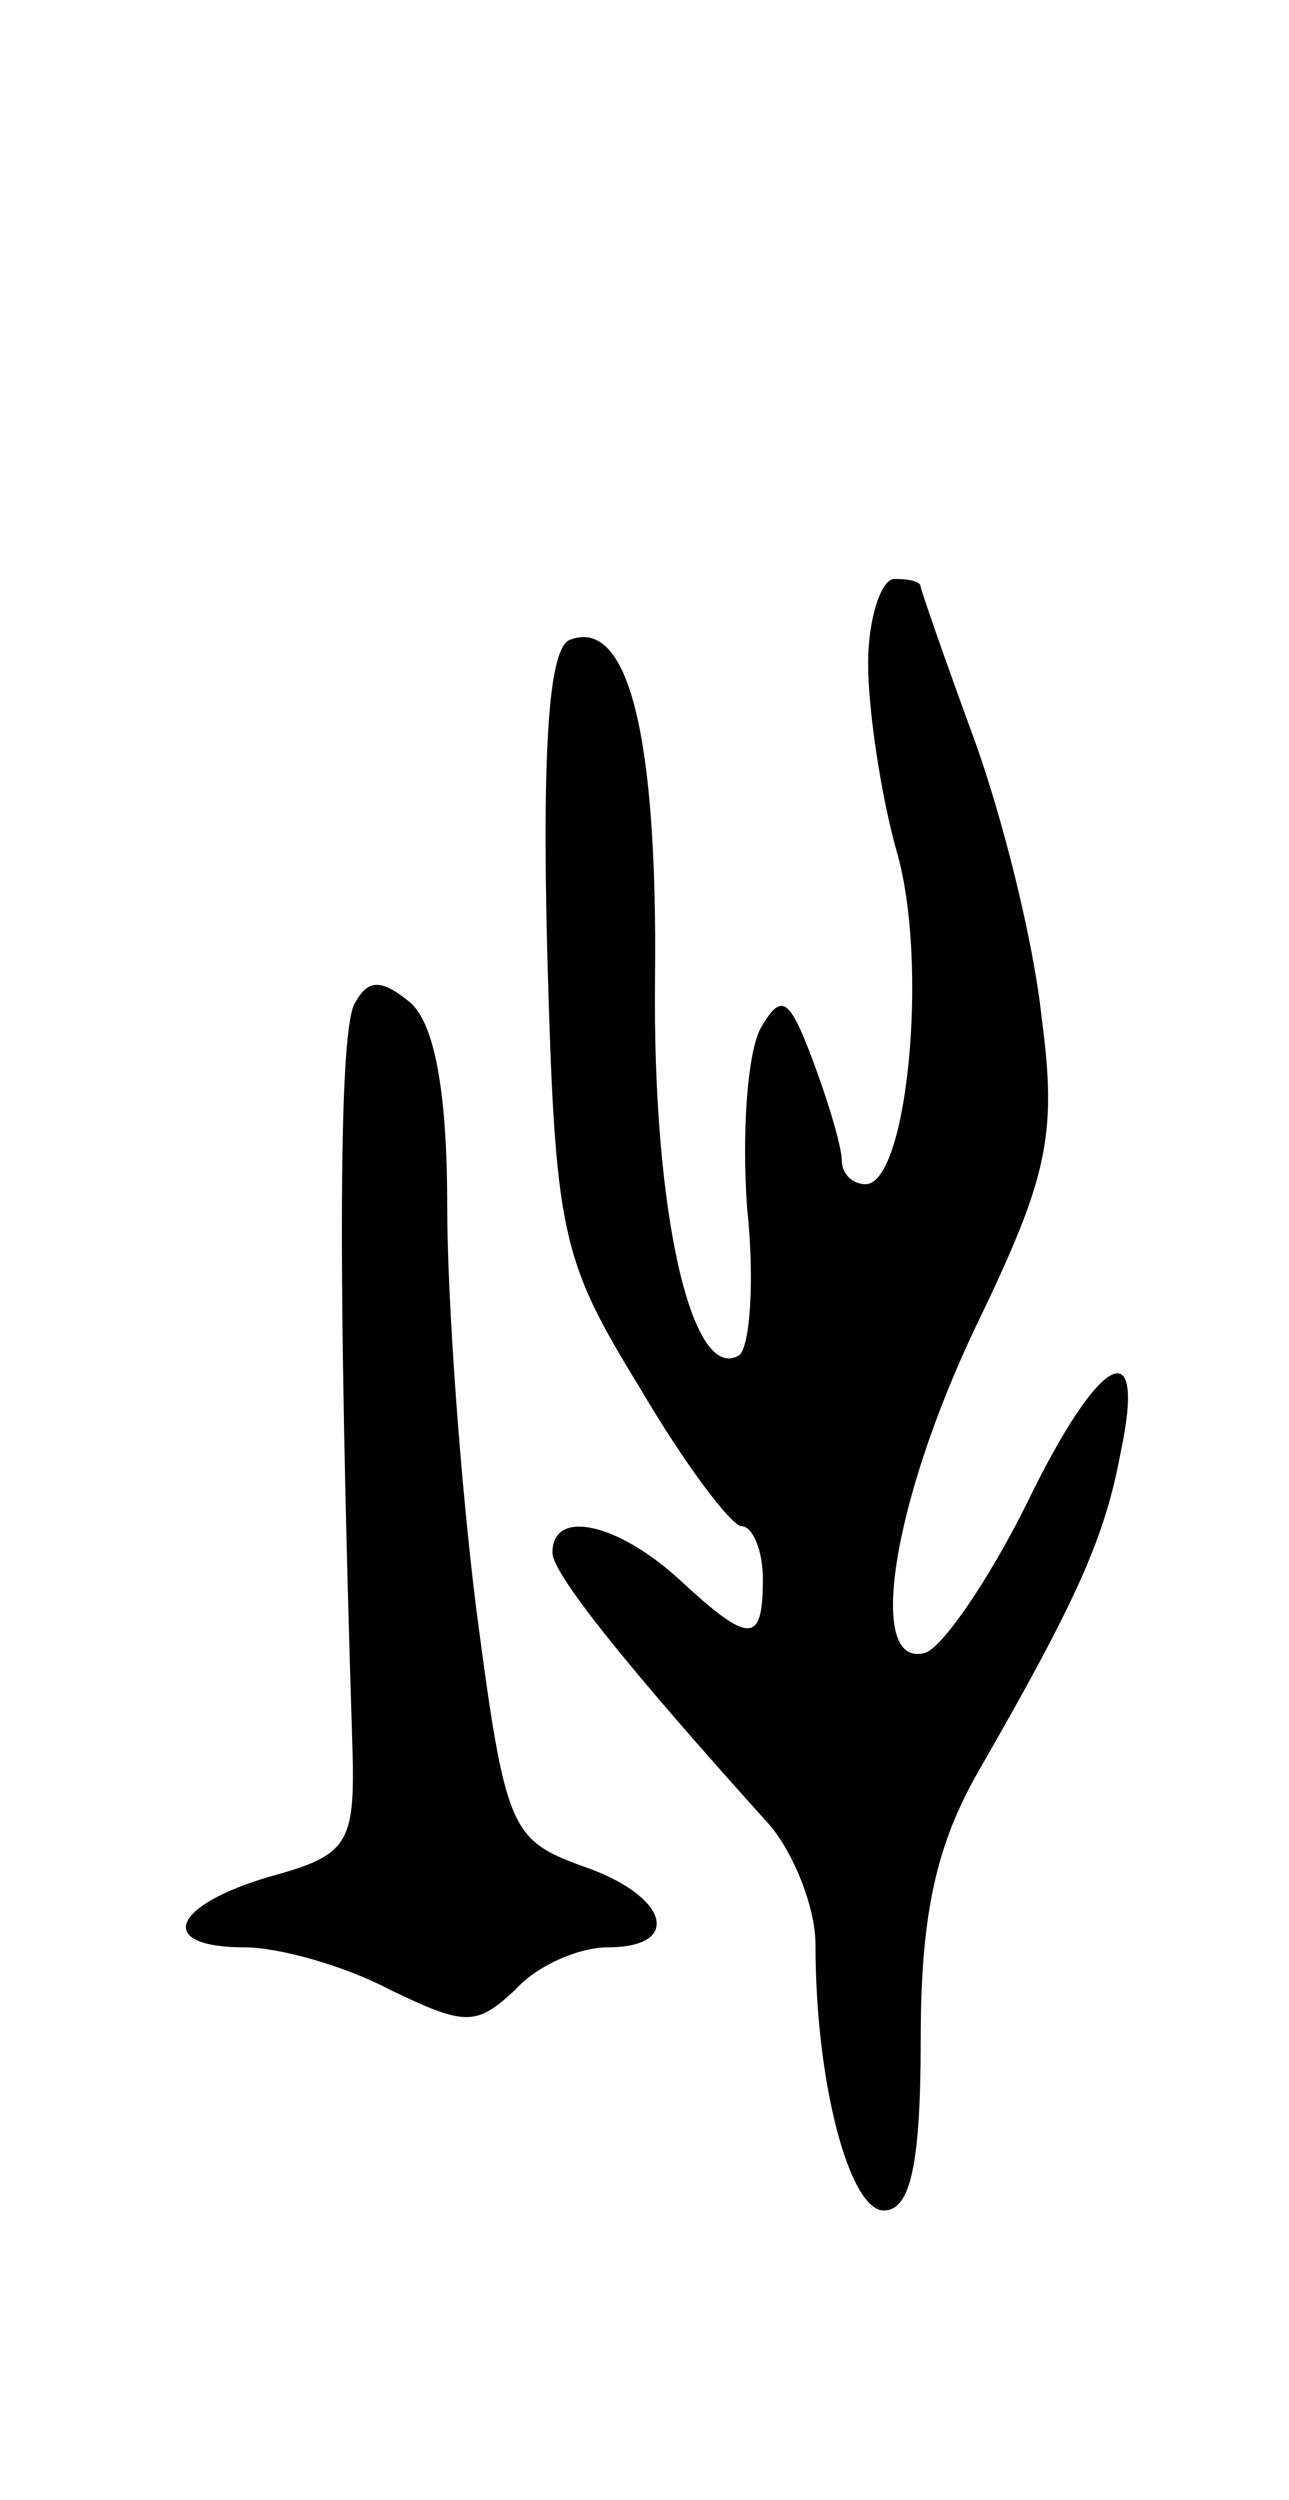 <svg version="1.0" xmlns="http://www.w3.org/2000/svg"
 width="49pt" height="95pt" viewBox="0 0 49 95"
 preserveAspectRatio="xMidYMid meet">
<g transform="translate(0,95) scale(0.1,-0.1)"
fill="#000000" stroke="none">
<path d="M330 698 c0 -18 5 -51 11 -72 12 -42 4 -126 -12 -126 -5 0 -9 4 -9 9
0 5 -5 22 -11 38 -9 24 -12 26 -20 12 -5 -10 -7 -40 -5 -68 3 -28 1 -53 -3
-56 -18 -11 -33 54 -32 143 1 92 -10 137 -32 129 -8 -2 -11 -37 -9 -118 3
-108 5 -117 35 -166 17 -29 35 -53 39 -53 4 0 8 -9 8 -20 0 -25 -5 -25 -32 0
-23 21 -48 27 -48 10 0 -8 28 -43 83 -104 9 -11 17 -31 17 -45 0 -53 13 -101
26 -101 10 0 14 17 14 65 0 48 6 74 22 102 38 66 48 89 54 121 10 47 -8 38
-36 -20 -14 -28 -31 -53 -38 -56 -23 -7 -13 57 19 124 27 56 31 72 25 117 -3
29 -15 77 -26 107 -11 30 -20 56 -20 57 0 2 -4 3 -10 3 -5 0 -10 -15 -10 -32z"/>
<path d="M135 569 c-6 -9 -7 -95 -1 -284 1 -36 -2 -40 -31 -48 -38 -11 -44
-27 -10 -27 13 0 38 -7 55 -16 29 -14 33 -14 48 0 8 9 24 16 35 16 29 0 23 20
-10 31 -27 10 -29 14 -40 98 -6 48 -11 117 -11 153 0 44 -5 69 -14 77 -11 9
-16 9 -21 0z"/>
</g>
</svg>
